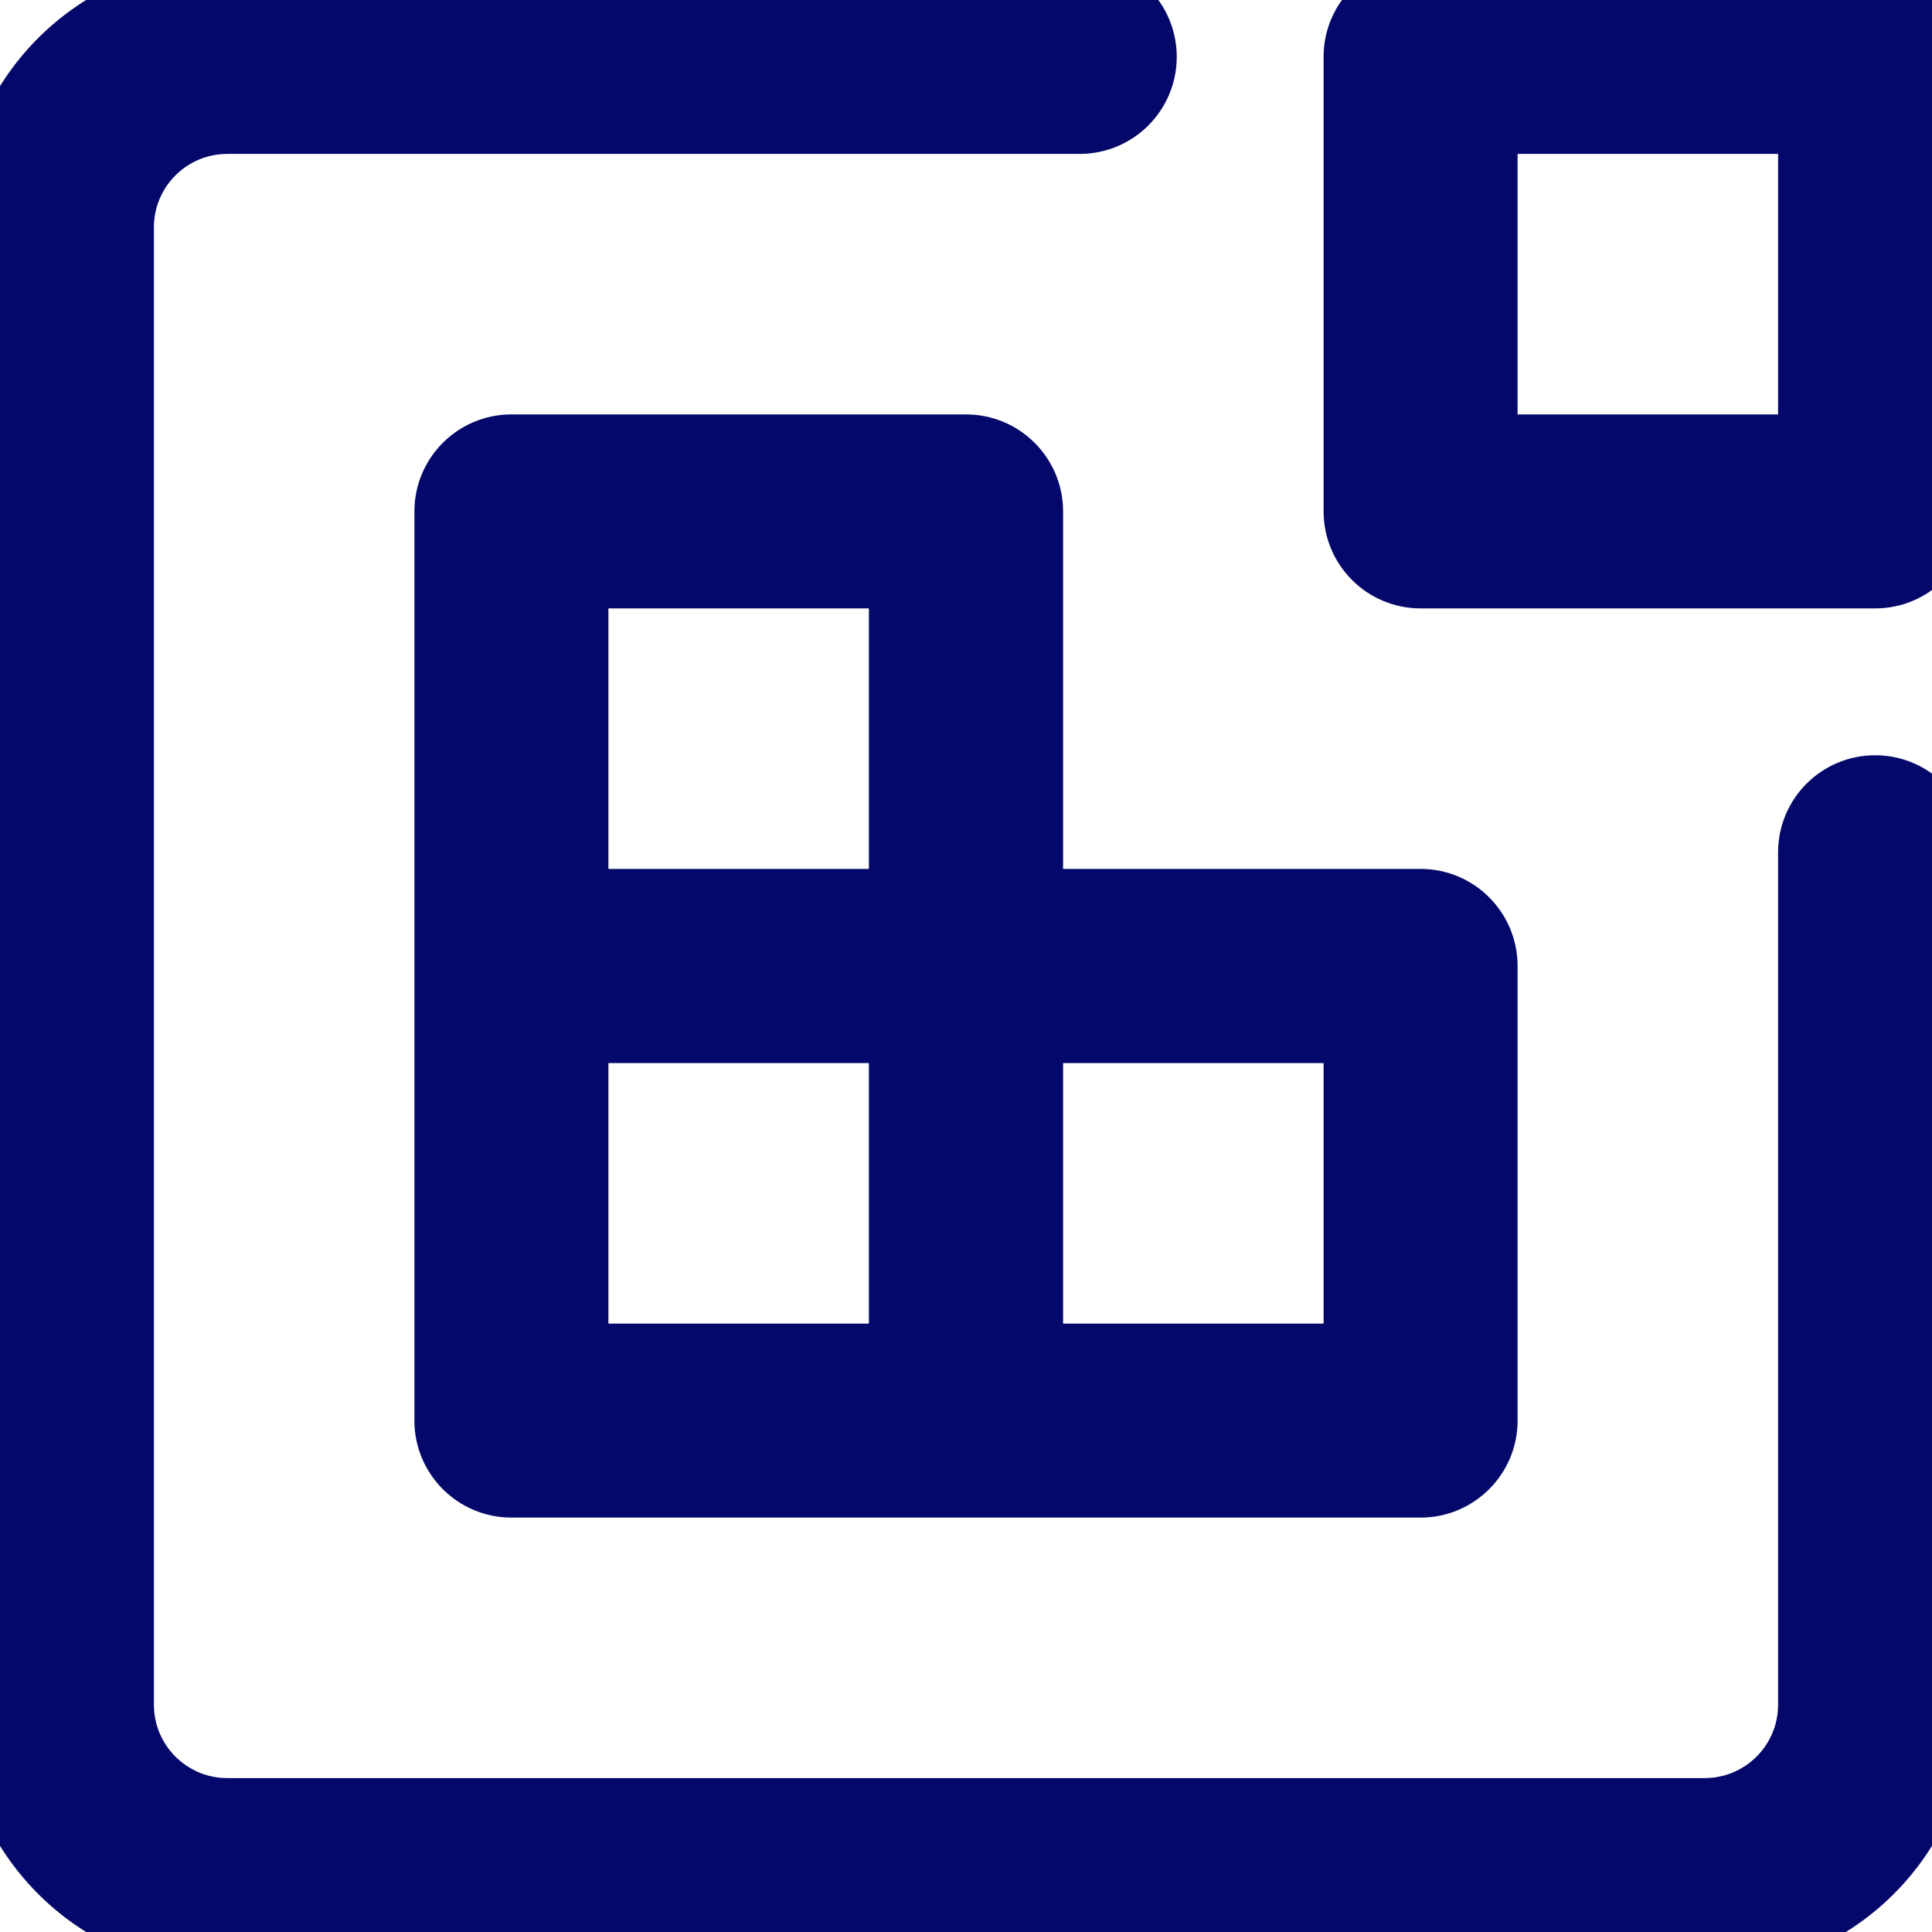 <svg width="12" height="12" viewBox="0 0 12 12" fill="none" xmlns="http://www.w3.org/2000/svg">
<g id="integration 1" clip-path="url(#clip0_52_421)">
<g id="Group">
<g id="Page-1_19_">
<g id="web_export_19_">
<path id="integration_x2C_-blocks_x2C_-elements_x2C_-external_x2C_-code_x2C_-development" d="M6.353 5.647H8.824C9.018 5.647 9.176 5.805 9.176 6V8.824C9.176 9.018 9.018 9.176 8.824 9.176H3.176C2.982 9.176 2.824 9.018 2.824 8.824V3.176C2.824 2.982 2.982 2.824 3.176 2.824H6C6.195 2.824 6.353 2.982 6.353 3.176V5.647ZM3.529 8.471H5.647V6.353H3.529V8.471ZM3.529 3.529V5.647H5.647V3.529H3.529ZM6.353 8.471H8.471V6.353H6.353V8.471ZM8.824 0H11.647C11.842 0 12 0.158 12 0.353V3.176C12 3.371 11.842 3.529 11.647 3.529H8.824C8.629 3.529 8.471 3.371 8.471 3.176V0.353C8.471 0.158 8.629 0 8.824 0ZM9.176 0.706V2.824H11.294V0.706H9.176ZM11.294 5.294C11.294 5.099 11.452 4.941 11.647 4.941C11.842 4.941 12 5.099 12 5.294V10.588C12 11.368 11.368 12 10.588 12H1.412C0.632 12 0 11.368 0 10.588V1.412C0 0.632 0.632 0 1.412 0H6.706C6.901 0 7.059 0.158 7.059 0.353C7.059 0.548 6.901 0.706 6.706 0.706H1.412C1.022 0.706 0.706 1.022 0.706 1.412V10.588C0.706 10.978 1.022 11.294 1.412 11.294H10.588C10.978 11.294 11.294 10.978 11.294 10.588V5.294Z" fill="#04086A" stroke="#04086A" stroke-width="0.5"/>
</g>
</g>
</g>
</g>
<defs>
<clipPath id="clip0_52_421">
<rect width="12" height="12" fill="white"/>
</clipPath>
</defs>
</svg>
